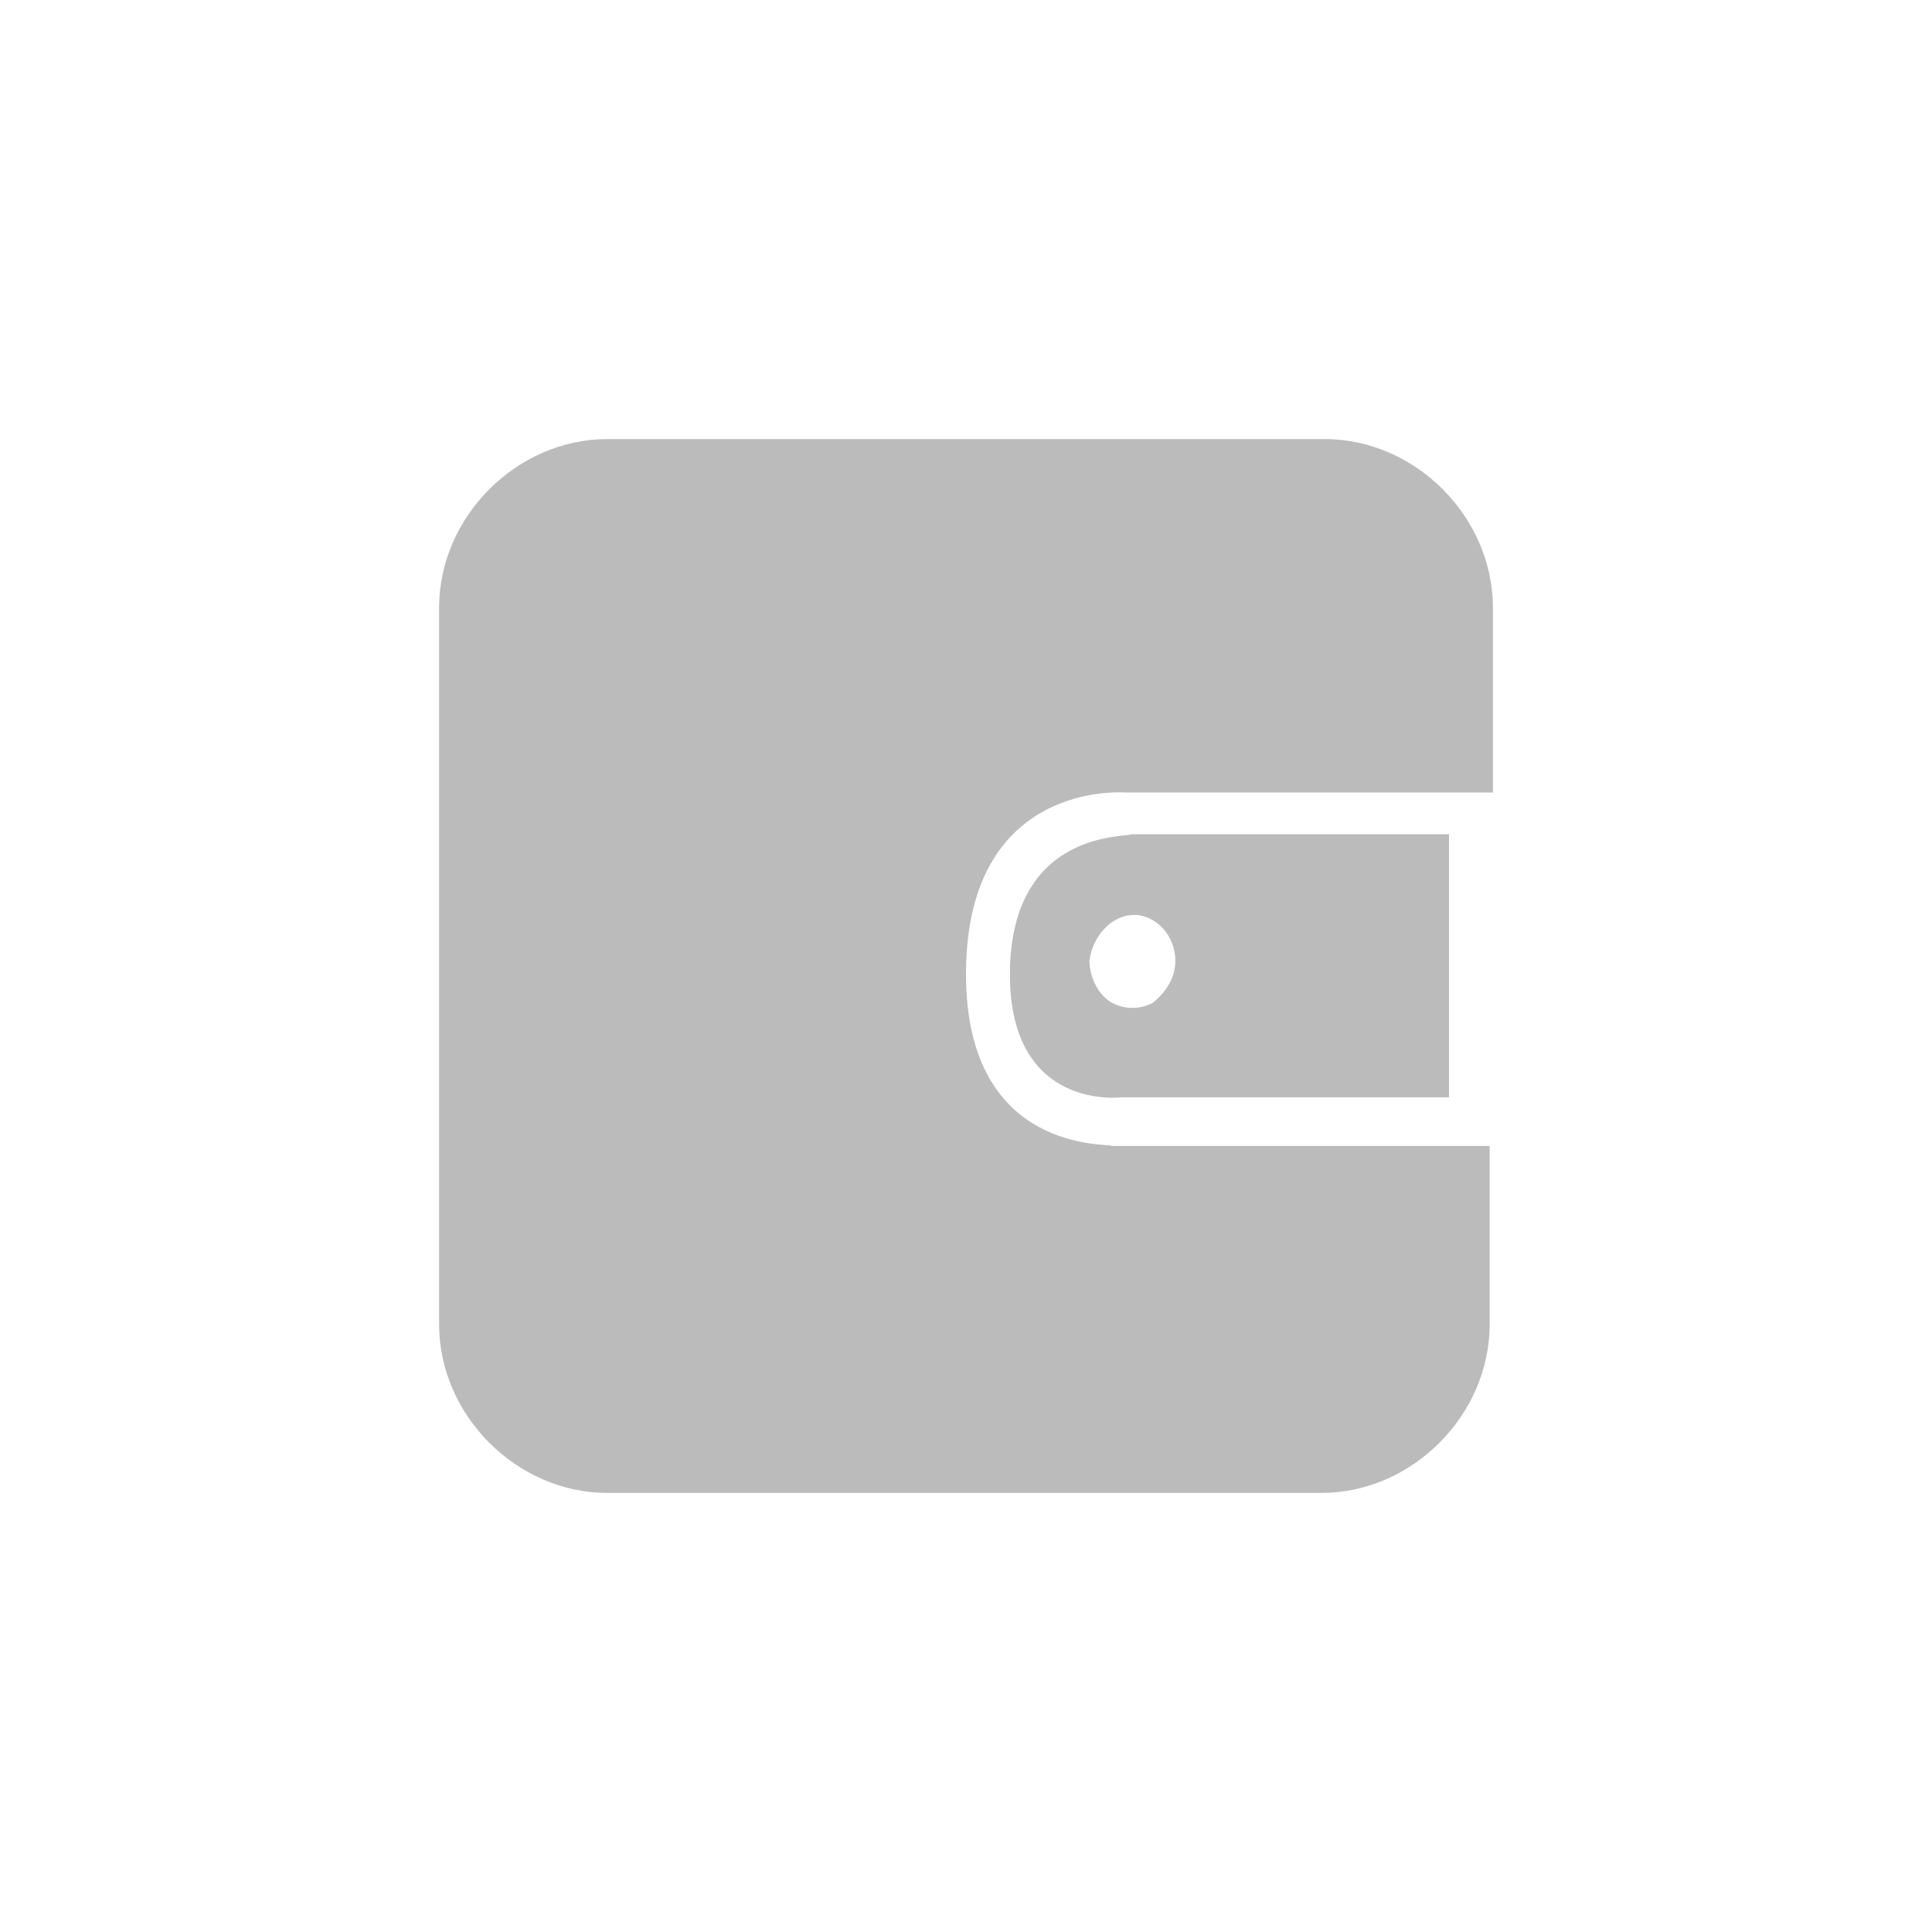 <?xml version="1.0" encoding="UTF-8"?>
<svg width="44px" height="44px" viewBox="0 0 44 44" version="1.1" xmlns="http://www.w3.org/2000/svg" xmlns:xlink="http://www.w3.org/1999/xlink">
    <!-- Generator: Sketch 49.2 (51160) - http://www.bohemiancoding.com/sketch -->
    <title>钱包</title>
    <desc>Created with Sketch.</desc>
    <defs>
        <filter x="-1.0%" y="-20.0%" width="102.1%" height="140.0%" filterUnits="objectBoundingBox" id="filter-1">
            <feOffset dx="0" dy="0" in="SourceAlpha" result="shadowOffsetOuter1"></feOffset>
            <feGaussianBlur stdDeviation="5" in="shadowOffsetOuter1" result="shadowBlurOuter1"></feGaussianBlur>
            <feColorMatrix values="0 0 0 0 0.82   0 0 0 0 0.829   0 0 0 0 1  0 0 0 1 0" type="matrix" in="shadowBlurOuter1" result="shadowMatrixOuter1"></feColorMatrix>
            <feMerge>
                <feMergeNode in="shadowMatrixOuter1"></feMergeNode>
                <feMergeNode in="SourceGraphic"></feMergeNode>
            </feMerge>
        </filter>
    </defs>
    <g id="Symbols" stroke="none" stroke-width="1" fill="none" fill-rule="evenodd">
        <g id="最上面" transform="translate(-1194, -11)" fill="#BBBBBB">
            <g id="Navigation">
                <g filter="url(#filter-1)">
                    <g id="Group-2-Copy" transform="translate(1192, 21)">
                        <g id="Group-8">
                            <g id="Group-3" transform="translate(12, 0)">
                                <g id="钱包">
                                    <g id="钱包_1">
                                        <path d="M24,3.84 C24,1.772 22.233,-3.24519225e-08 20.172,0 L3.828,0 C1.767,0 0,1.772 0,3.84 L0,20.16 C0,22.228 1.767,24 3.828,24 L20.098,24 C22.16,24 23.926,22.228 23.926,20.16 L23.926,16.098 L15.313,16.098 C15.313,16.025 12,16.32 12,12.185 C12,7.754 15.607,8.049 15.607,8.049 L24,8.049 L24,3.84 Z" id="Shape" fill-rule="nonzero"></path>
                                        <path d="M13,12.195 C13,15.31 15.536,14.991 15.536,14.991 L23,14.991 L23,9 L15.754,9 C15.754,9.08 13,8.84 13,12.195 Z M15.826,10.837 C16.333,10.837 16.768,11.316 16.768,11.876 C16.768,12.275 16.551,12.594 16.261,12.834 C15.971,12.994 15.609,12.994 15.319,12.834 C15.029,12.674 14.812,12.275 14.812,11.876 C14.884,11.316 15.319,10.837 15.826,10.837 Z" id="Shape" fill-rule="nonzero"></path>
                                    </g>
                                </g>
                            </g>
                        </g>
                    </g>
                </g>
            </g>
        </g>
    </g>
</svg>